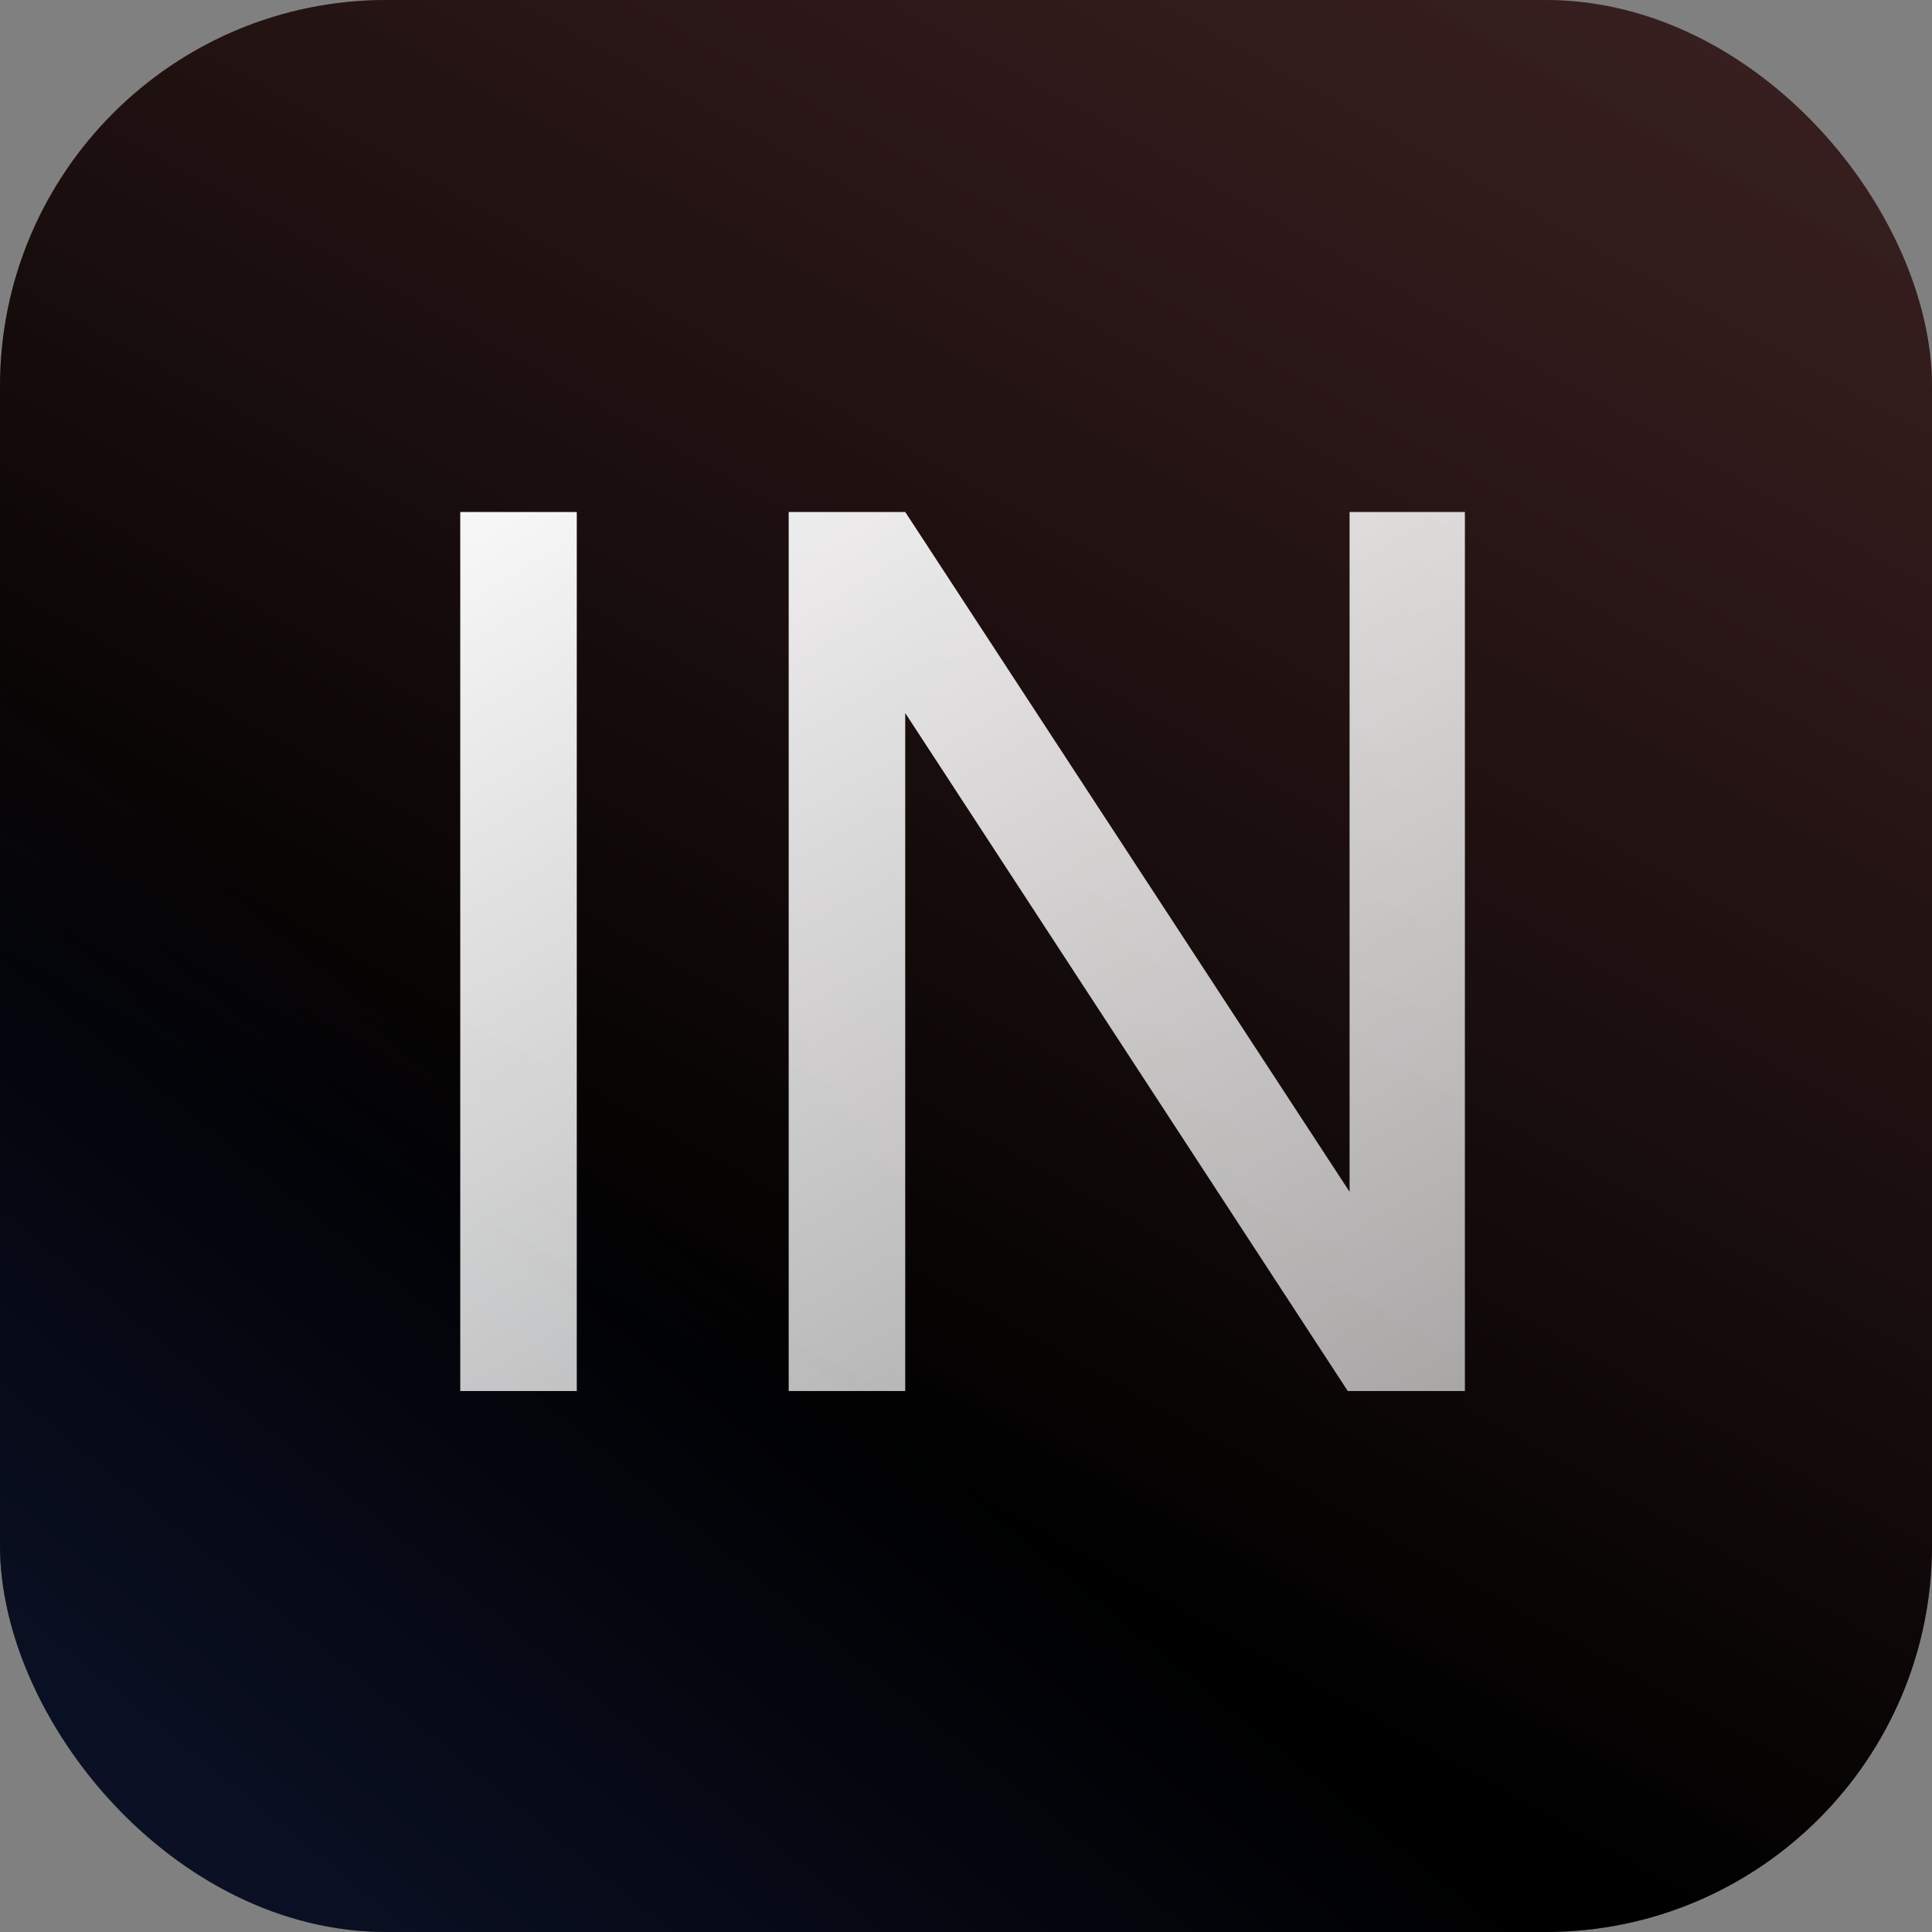 <svg width="150" height="150" viewBox="0 0 150 150" fill="none" xmlns="http://www.w3.org/2000/svg">
<rect x="0" y="0" width="150" height="150" fill="#808080" stroke="none"/>
<rect width="150" height="150" rx="30" fill="url(#paint0_linear_63_13)"/>
<rect width="150" height="150" rx="30" fill="url(#paint1_linear_63_13)" fill-opacity="0.43"/>
<path d="M44.781 39.75V108H35.734V39.75H44.781ZM113.734 39.75V108H104.641L70.281 55.359V108H61.234V39.75H70.281L104.781 92.531V39.75H113.734Z" fill="url(#paint2_linear_63_13)"/>
<defs>
<linearGradient id="paint0_linear_63_13" x1="258.75" y1="-268.5" x2="50.25" y2="102.75" gradientUnits="userSpaceOnUse">
<stop stop-color="#304AA7" stop-opacity="0.43"/>
<stop offset="0.406" stop-color="#A73030" stop-opacity="0.43"/>
<stop offset="1"/>
</linearGradient>
<linearGradient id="paint1_linear_63_13" x1="-10.5" y1="198.75" x2="66" y2="105" gradientUnits="userSpaceOnUse">
<stop stop-color="#304AA7"/>
<stop offset="0.993"/>
</linearGradient>
<linearGradient id="paint2_linear_63_13" x1="39.5" y1="26.5" x2="193.5" y2="287" gradientUnits="userSpaceOnUse">
<stop stop-color="white"/>
<stop offset="1" stop-color="white" stop-opacity="0"/>
</linearGradient>
</defs>
</svg>
